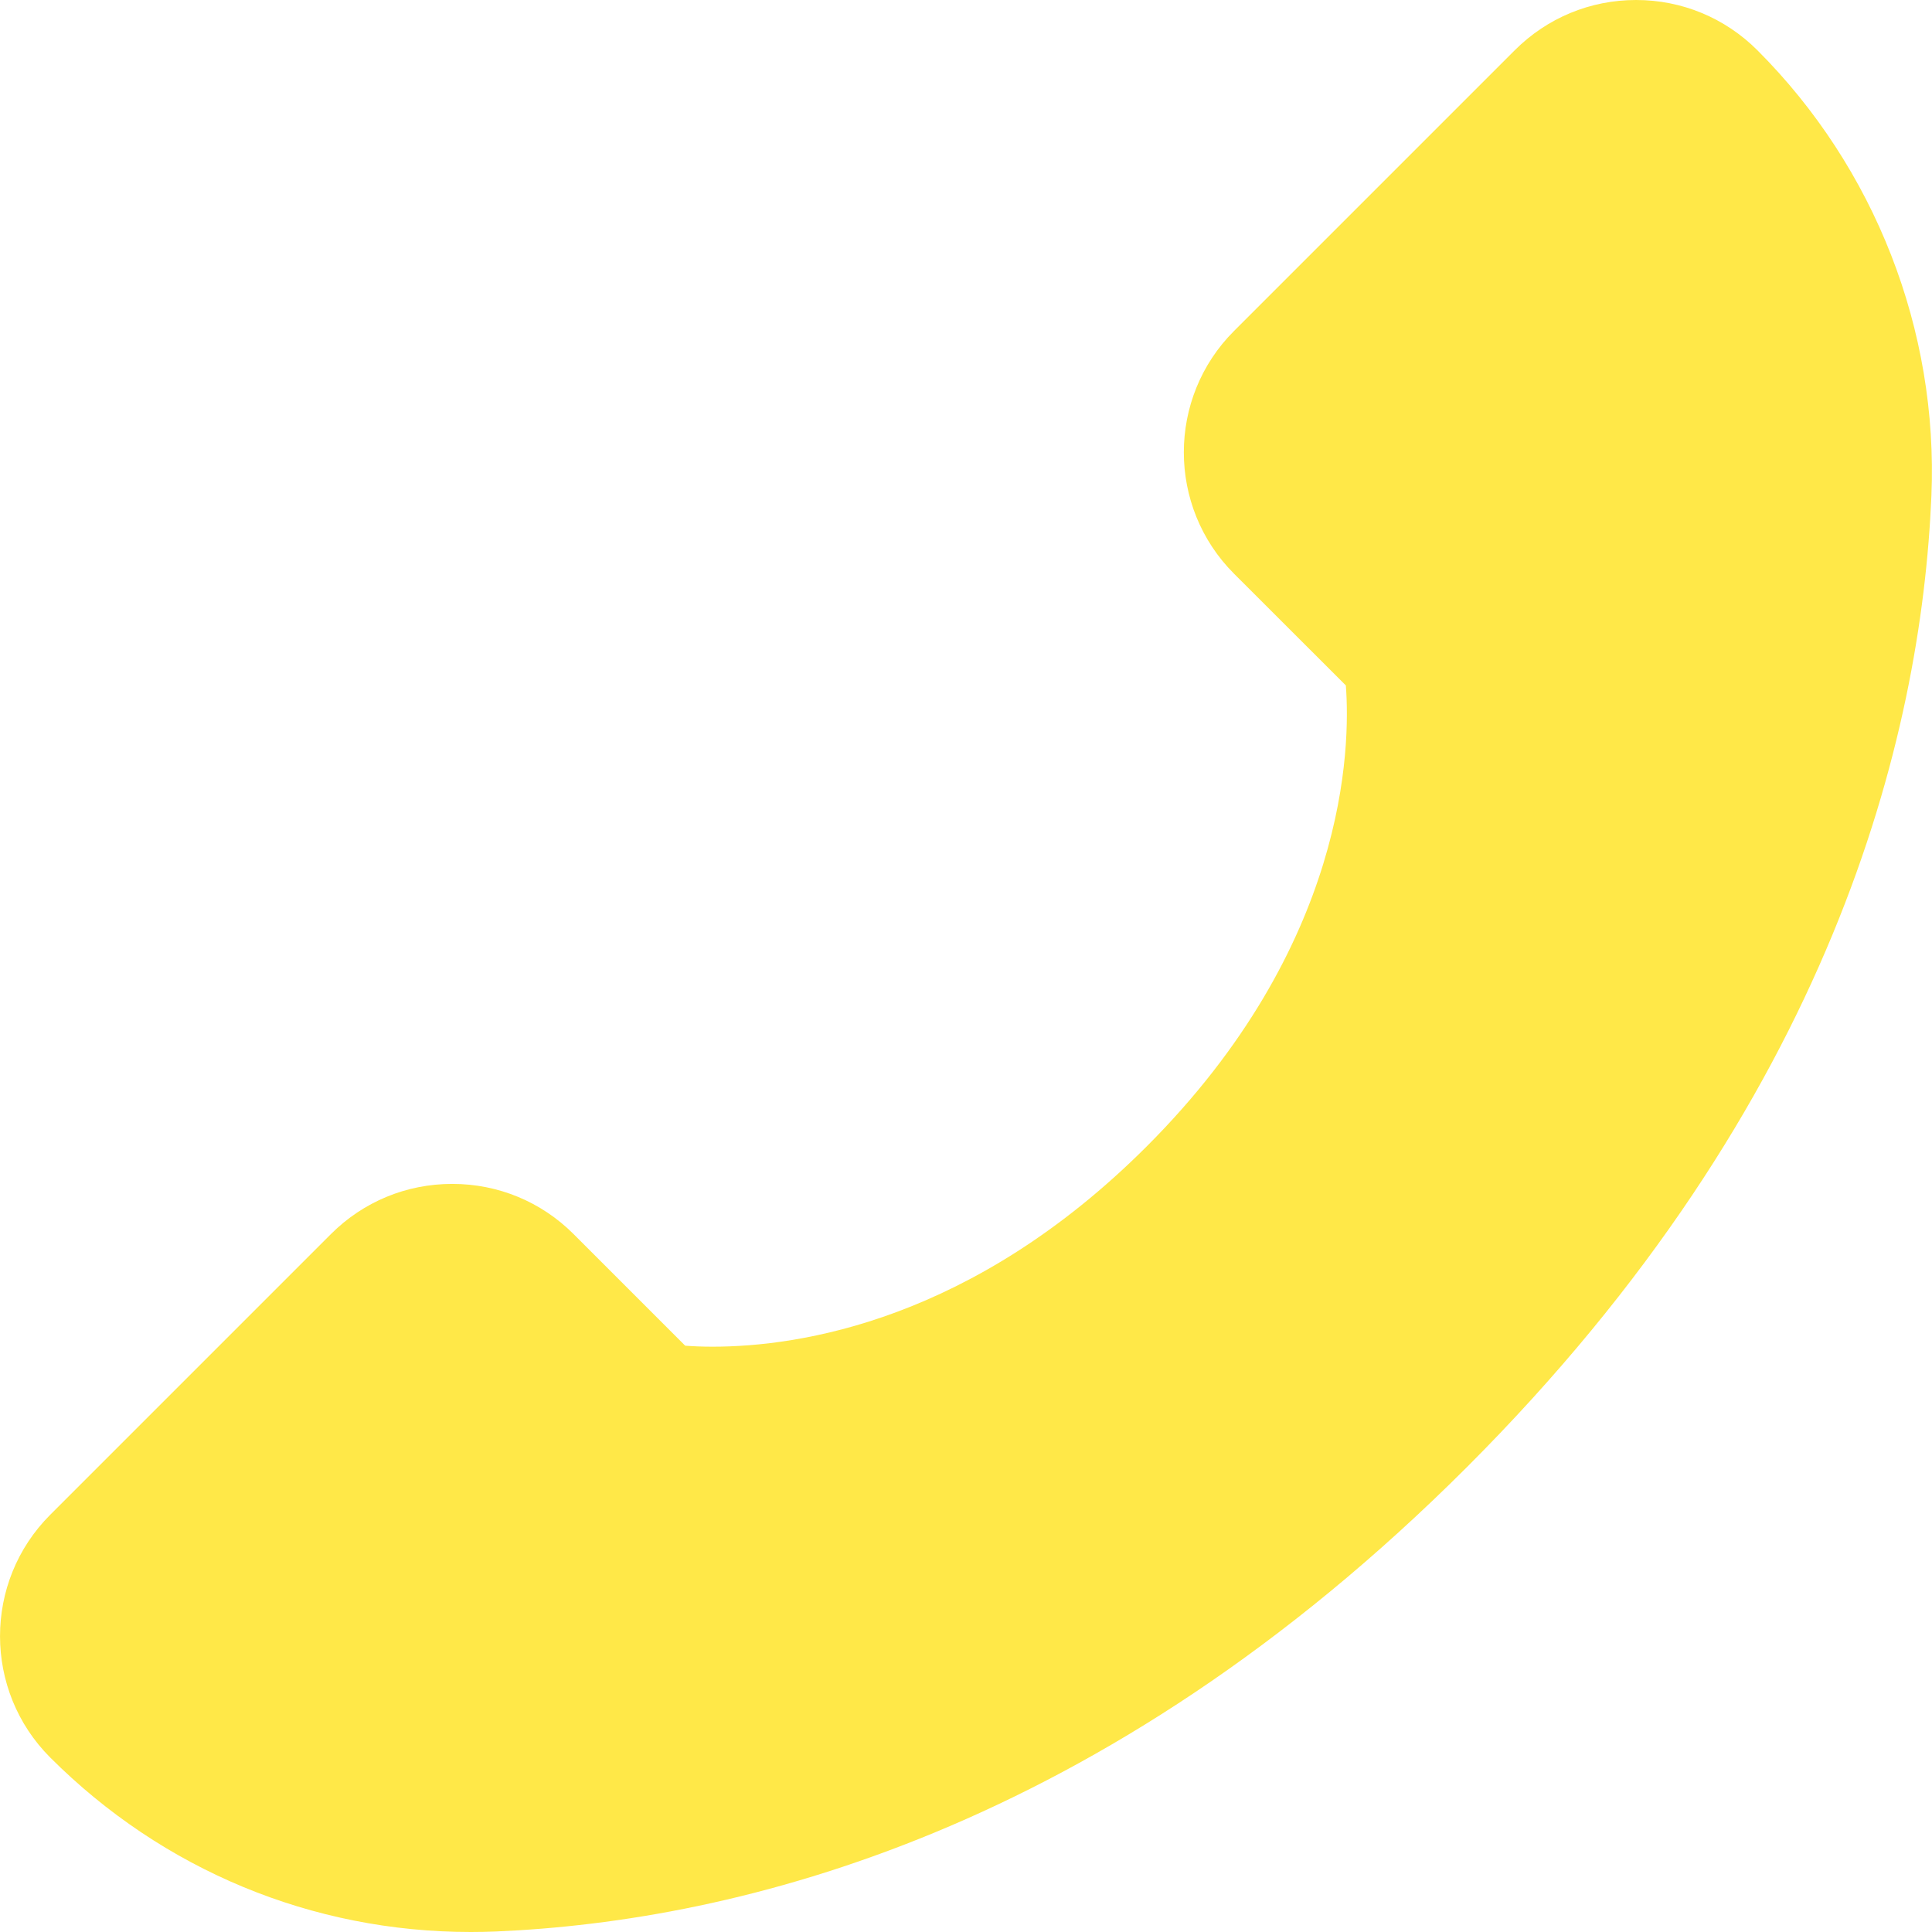 <svg width="23" height="23" viewBox="0 0 23 23" fill="none" xmlns="http://www.w3.org/2000/svg">
<path d="M22.993 5.903C22.871 8.777 21.813 13.115 17.464 17.465C13.114 21.814 8.776 22.872 5.902 22.994C5.802 22.998 5.703 23 5.604 23C5.604 23 5.604 23 5.604 23C3.715 23 1.937 22.262 0.598 20.923C-0.199 20.126 -0.199 18.83 0.598 18.033L3.939 14.692C4.325 14.306 4.838 14.094 5.384 14.094C5.93 14.094 6.443 14.306 6.829 14.692L8.157 16.02C8.244 16.027 8.353 16.032 8.482 16.032C9.522 16.032 11.576 15.722 13.649 13.65C16.041 11.258 16.078 8.894 16.022 8.16L14.691 6.83C13.894 6.033 13.894 4.736 14.691 3.94L18.032 0.599C18.418 0.213 18.931 0 19.477 0C20.023 0 20.536 0.213 20.922 0.599C22.321 1.998 23.076 3.931 22.993 5.903Z" fill="#FFE848"/>
</svg>
